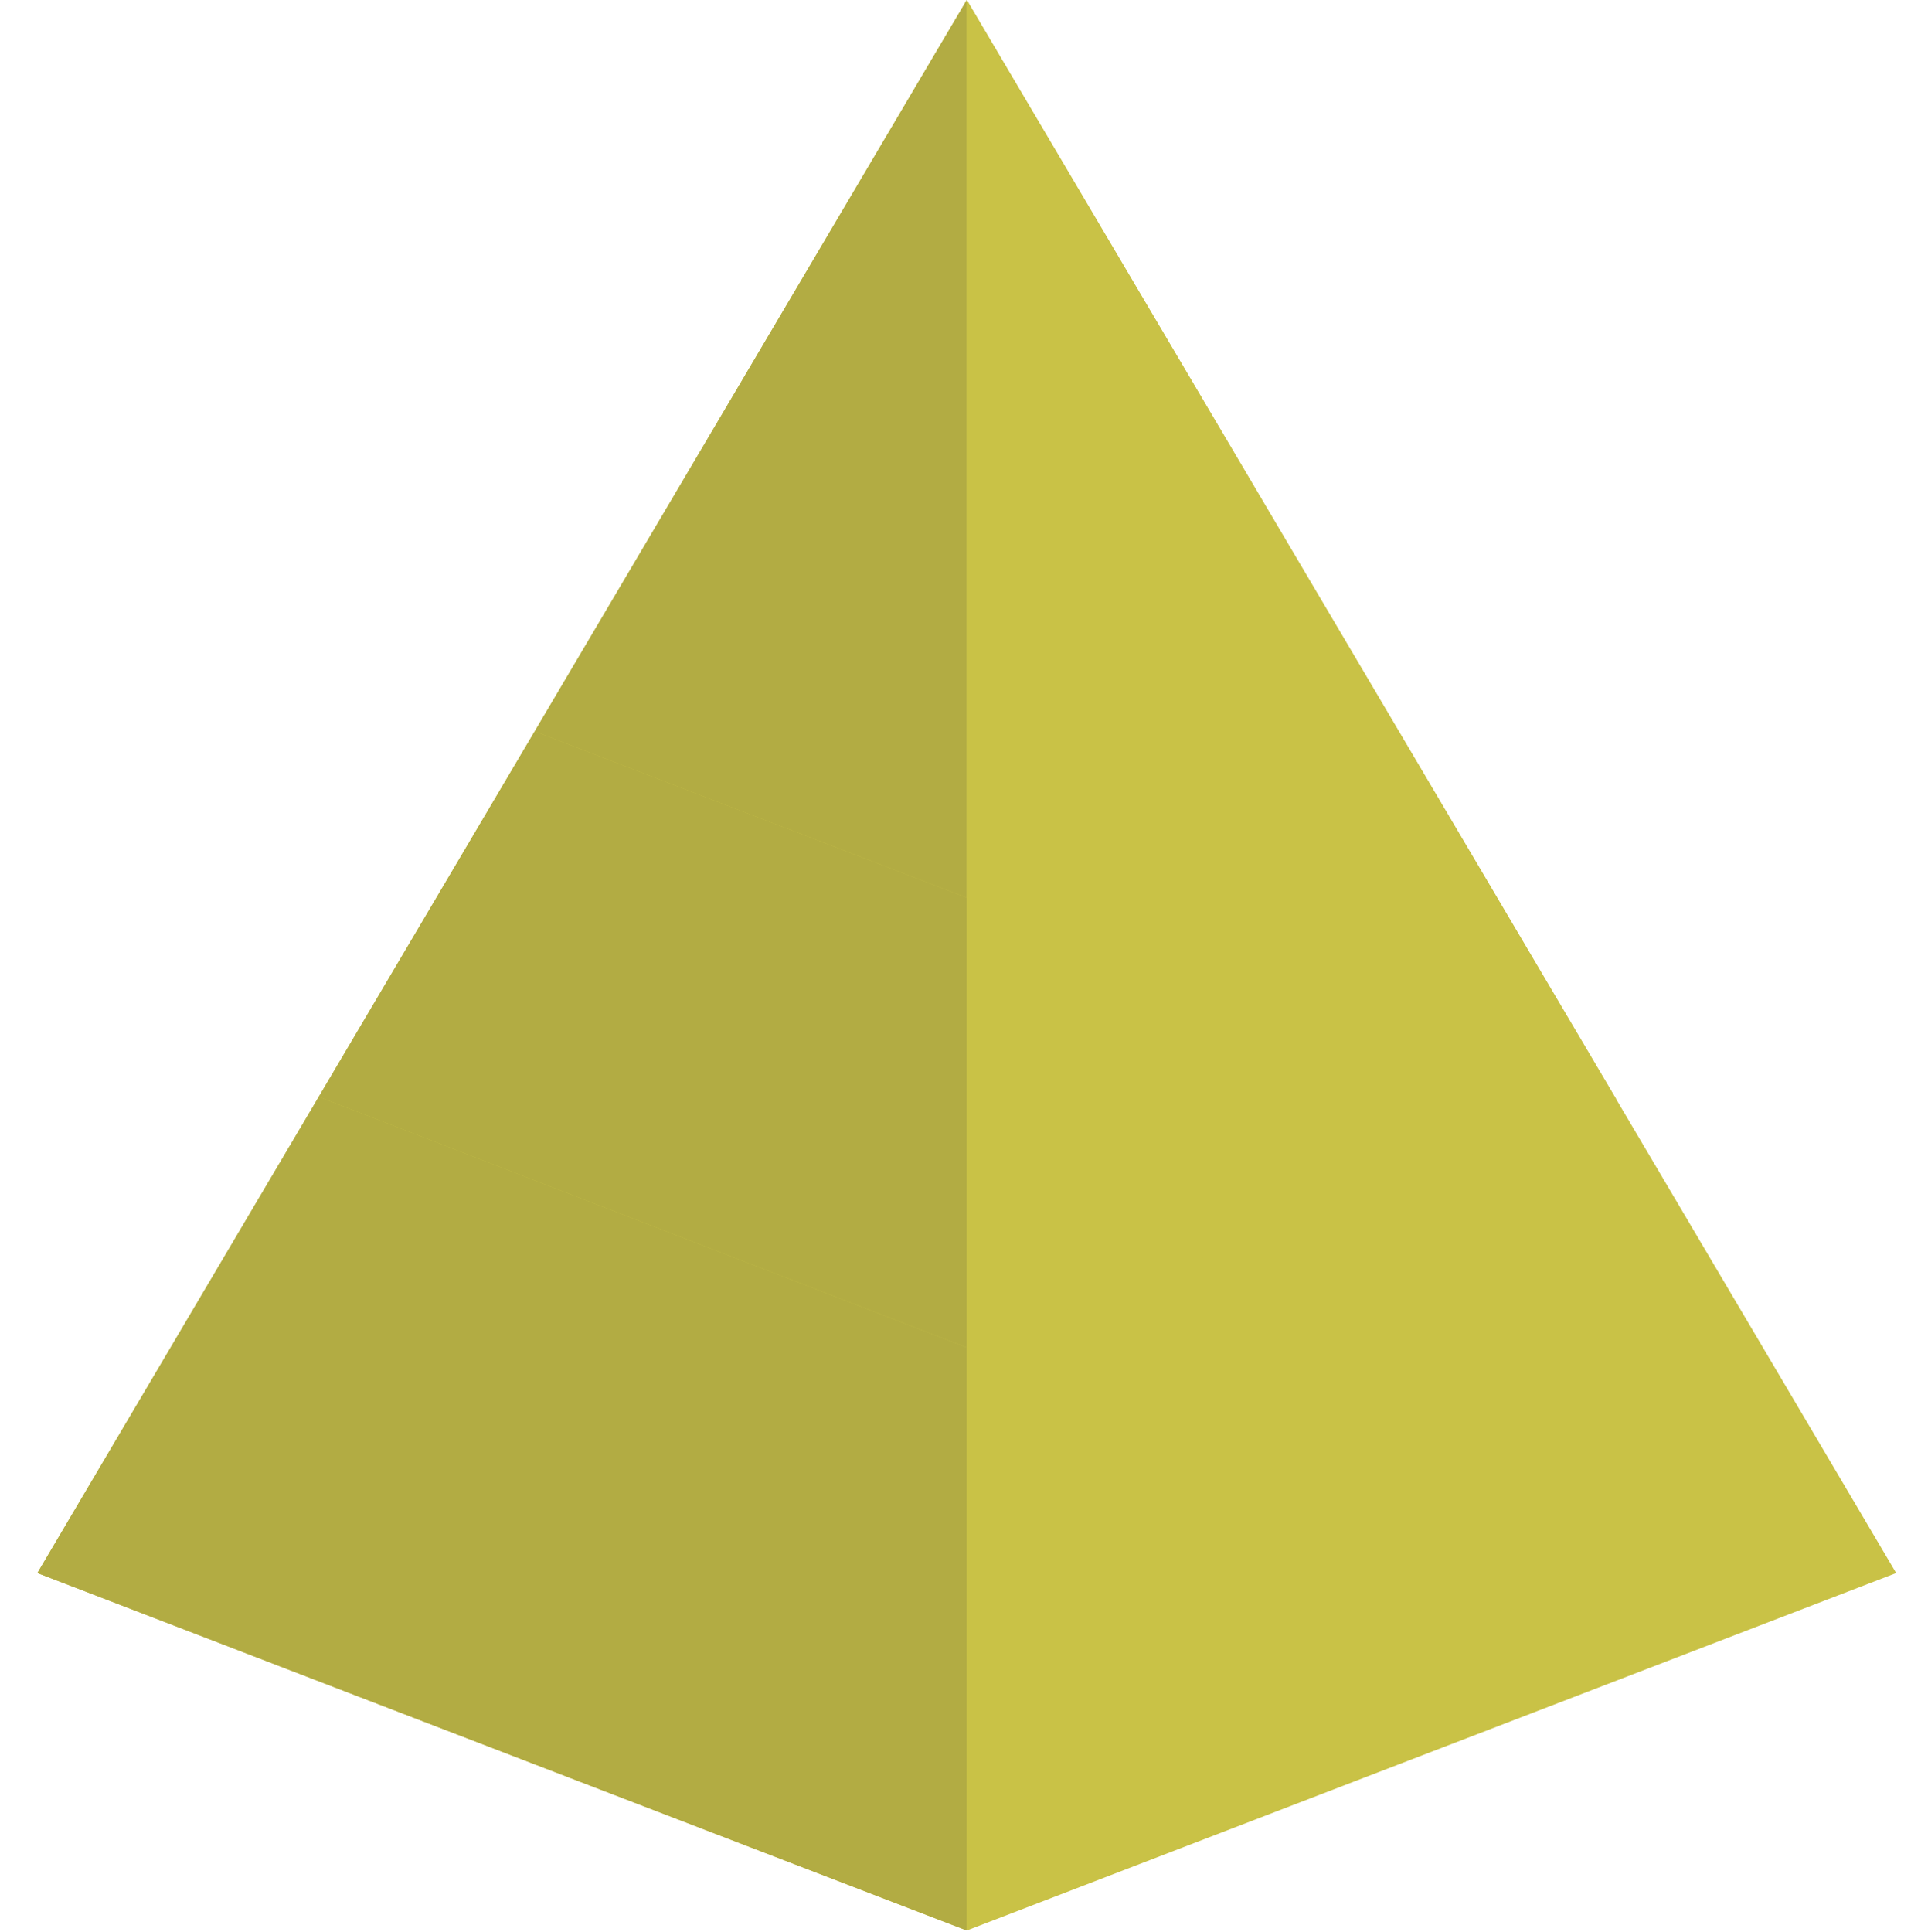 <svg version="1.2" baseProfile="tiny-ps" xmlns="http://www.w3.org/2000/svg" viewBox="0 0 480 481" width="480" height="481">
	<title>mystic_might-svg</title>
	<style>
		tspan { white-space:pre }
		.shp0 { fill: #c9c246 } 
		.shp1 { fill: #b2ac43 } 
	</style>
	<path id="Layer" class="shp0" d="M240.69 480.59L9.3 391.6L240.69 0L472.08 391.6L240.69 480.59Z" />
	<path id="Layer" class="shp1" d="M240.69 0L133.11 182.08L240.69 223.46L240.69 0Z" />
	<path id="Layer" class="shp0" d="M348.27 182.08L240.69 0L240.69 223.46L348.27 182.08Z" />
	<path id="Layer" class="shp0" d="M240.69 335.46L402.34 273.57L348.27 182.08L240.69 223.46L240.69 335.46Z" />
	<path id="Layer" class="shp1" d="M240.69 223.46L133.11 182.08L79.34 273.05L240.69 335.46L240.69 223.46Z" />
	<path id="Layer" class="shp1" d="M79.34 273.05L9.3 391.6L240.69 480.59L240.69 335.46L79.34 273.05Z" />
</svg>